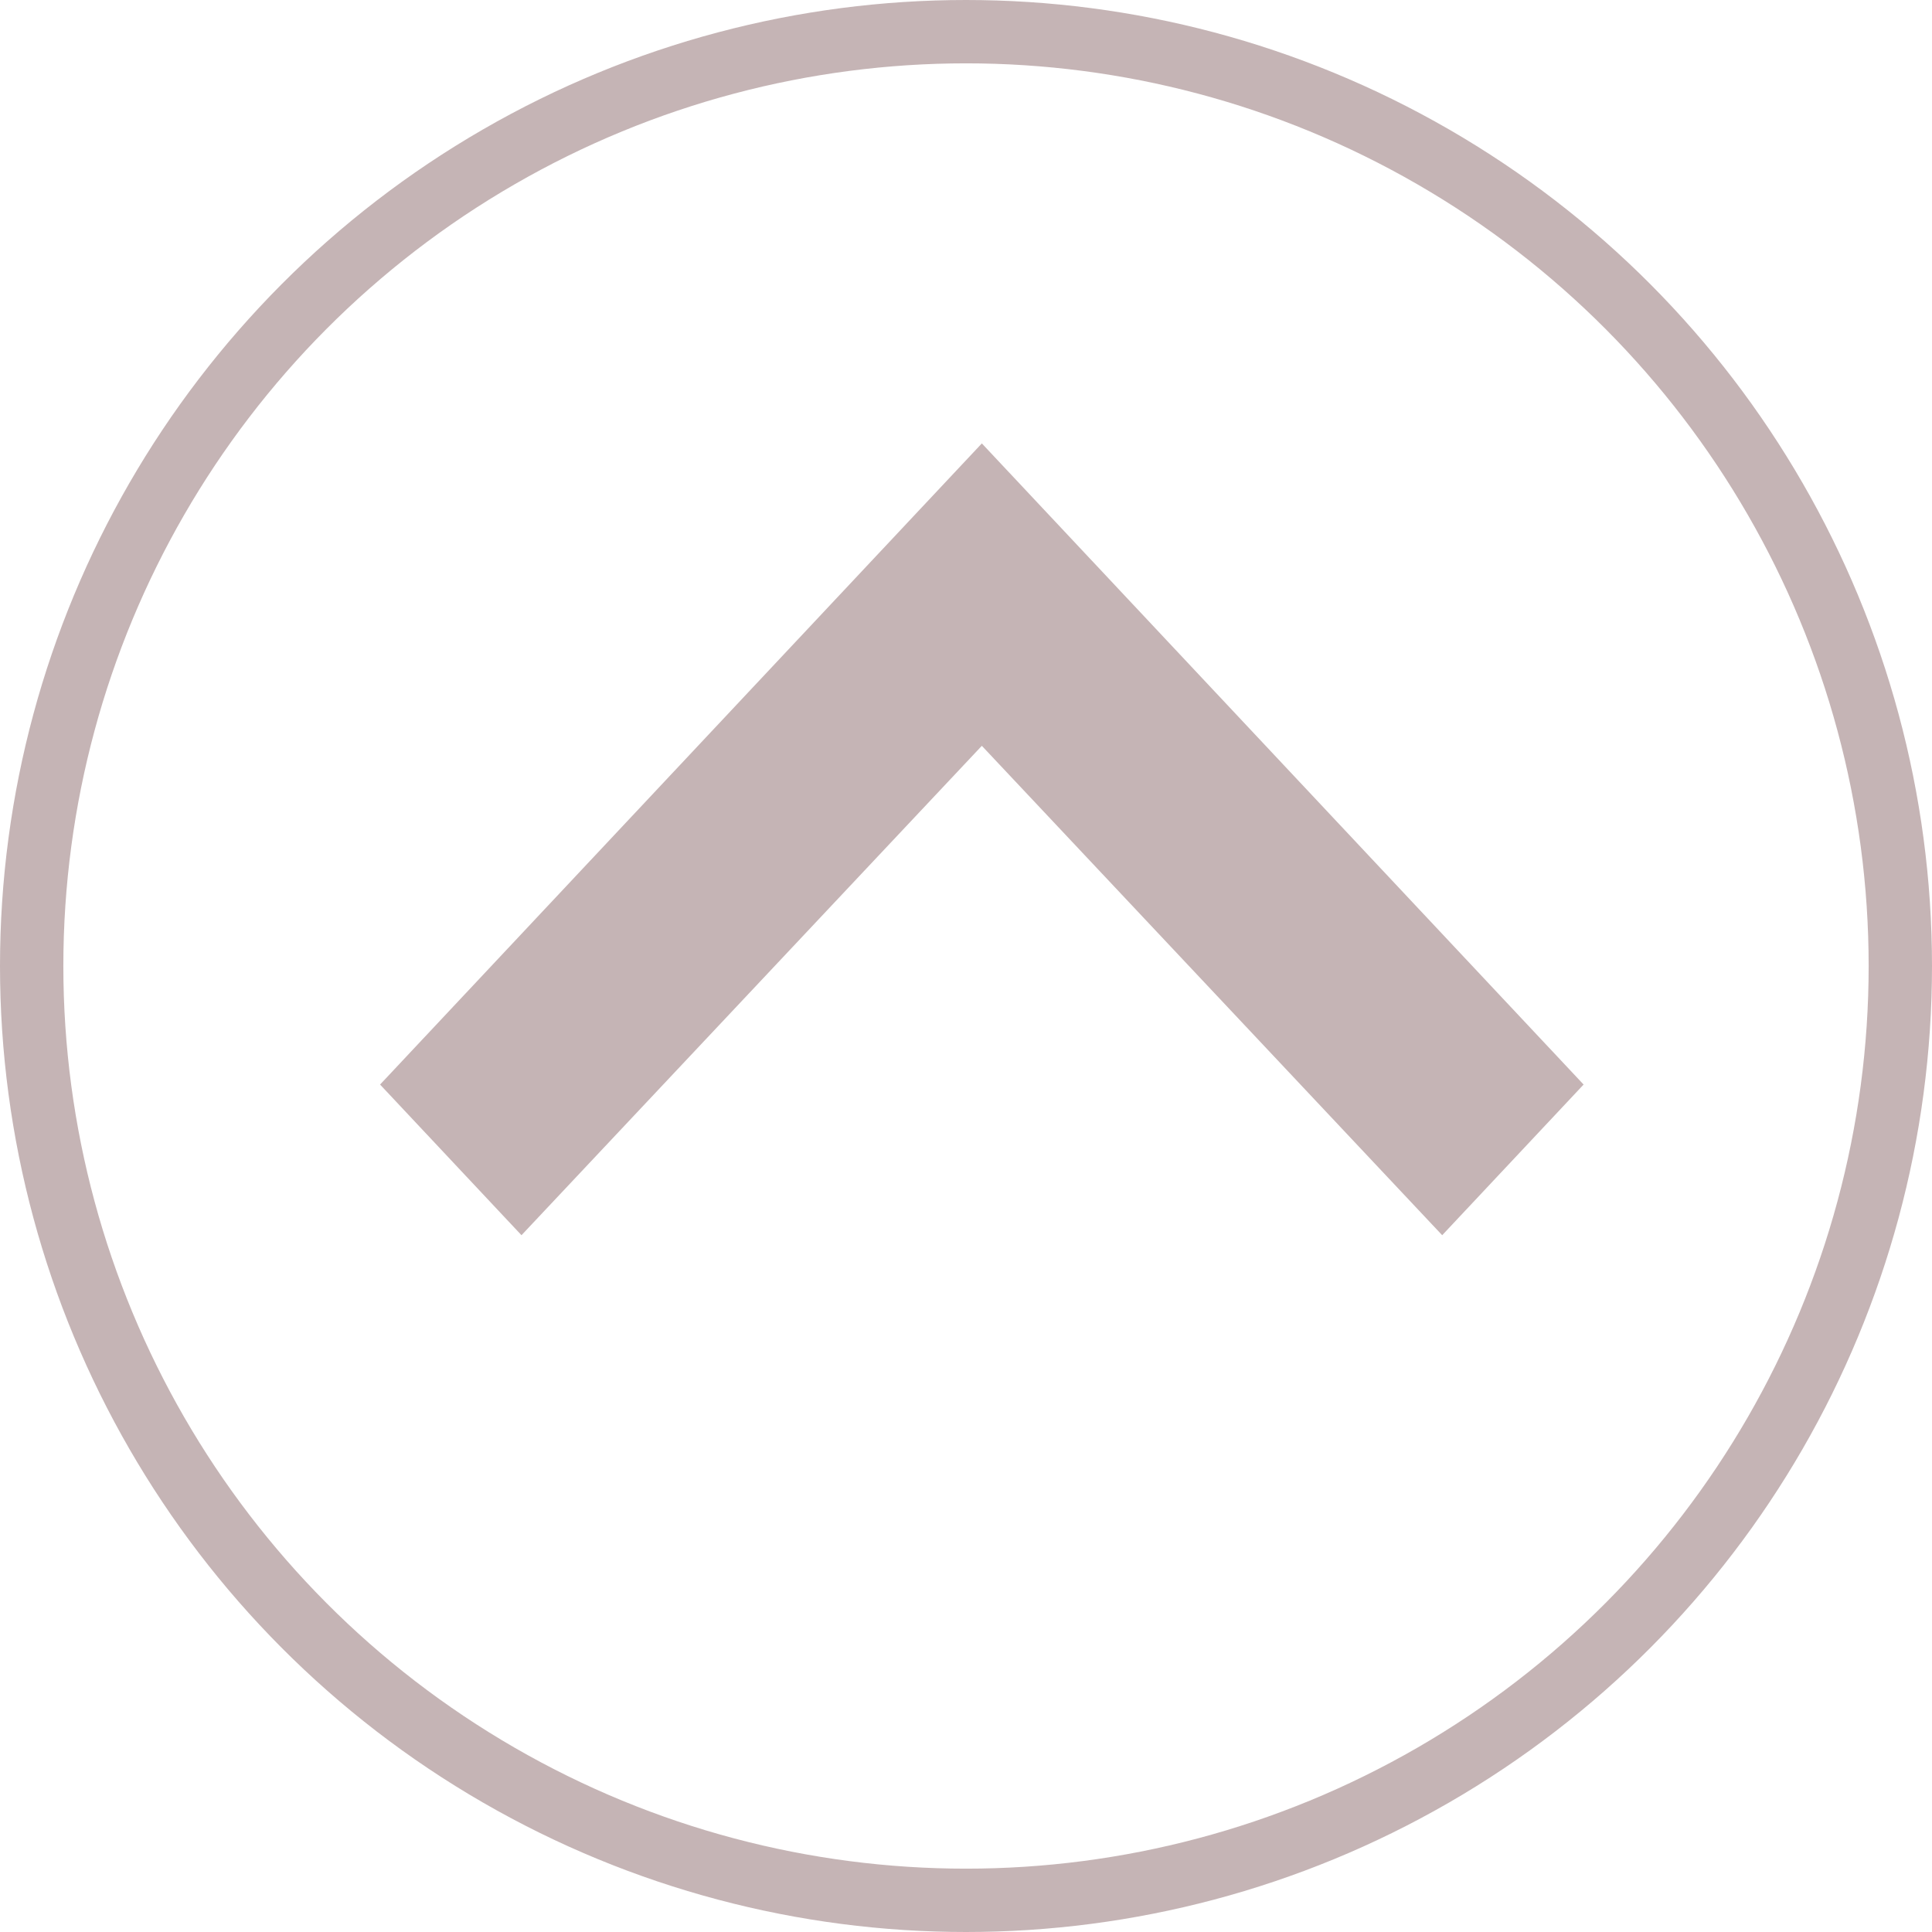 <svg width="61" height="61" viewBox="0 0 61 61" fill="none" xmlns="http://www.w3.org/2000/svg">
<path d="M45.535 39L31 23.548L16.465 39L12 34.243L31 14L50 34.243L45.535 39Z" fill="#3E0607" fill-opacity="0.3"/>
<circle cx="30.5" cy="30.5" r="29.5" stroke="#3E0607" stroke-opacity="0.3" stroke-width="2"/>
</svg>
